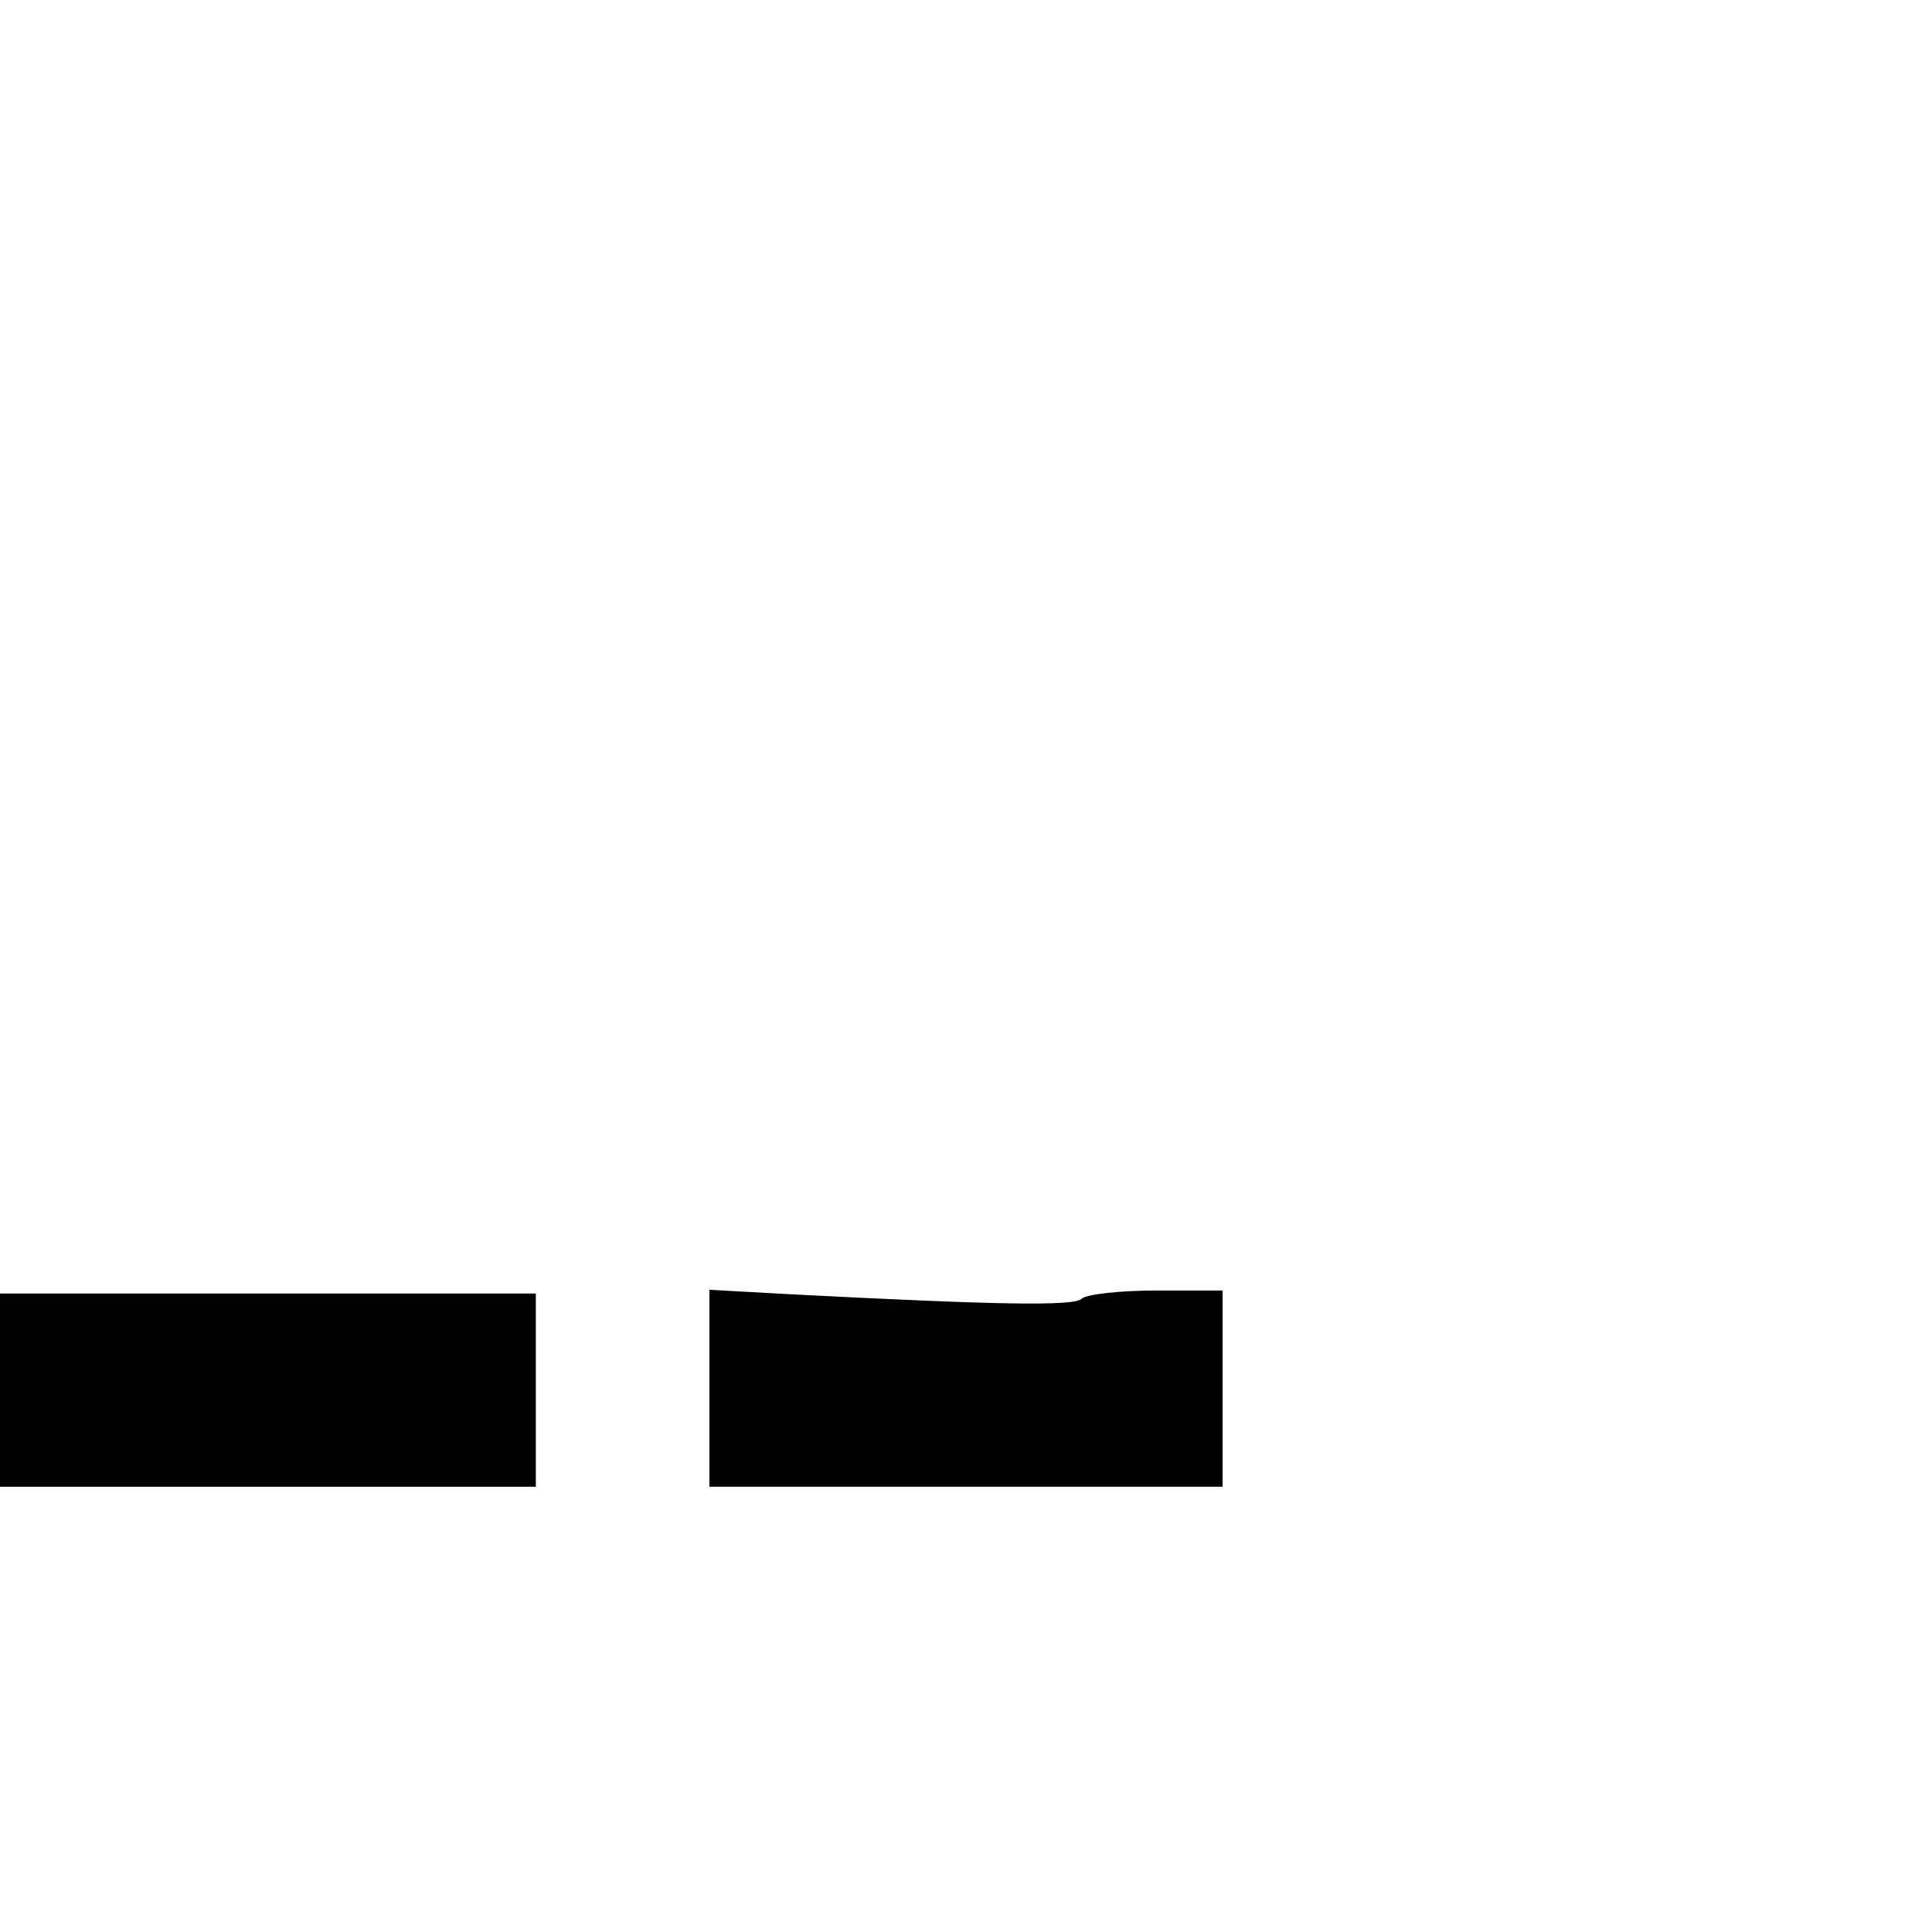 <?xml version="1.0" standalone="no"?>
<!DOCTYPE svg PUBLIC "-//W3C//DTD SVG 20010904//EN"
 "http://www.w3.org/TR/2001/REC-SVG-20010904/DTD/svg10.dtd">
<svg version="1.0" xmlns="http://www.w3.org/2000/svg"
 width="256pt" height="256pt" viewBox="0 0 256 256"
 preserveAspectRatio="xMidYMid meet">
<g transform="translate(0,256) scale(0.1,-0.1)"
fill="#000000" stroke="none">
<path d="M0 718 l0 -128 355 0 355 0 0 128 0 128 -355 0 -355 0 0 -128z"/>
<path d="M940 721 l0 -131 340 0 340 0 0 130 0 130 -88 0 c-48 0 -93 -5 -99
-11 -10 -10 -114 -8 -385 6 l-108 6 0 -130z"/>
</g>
</svg>
